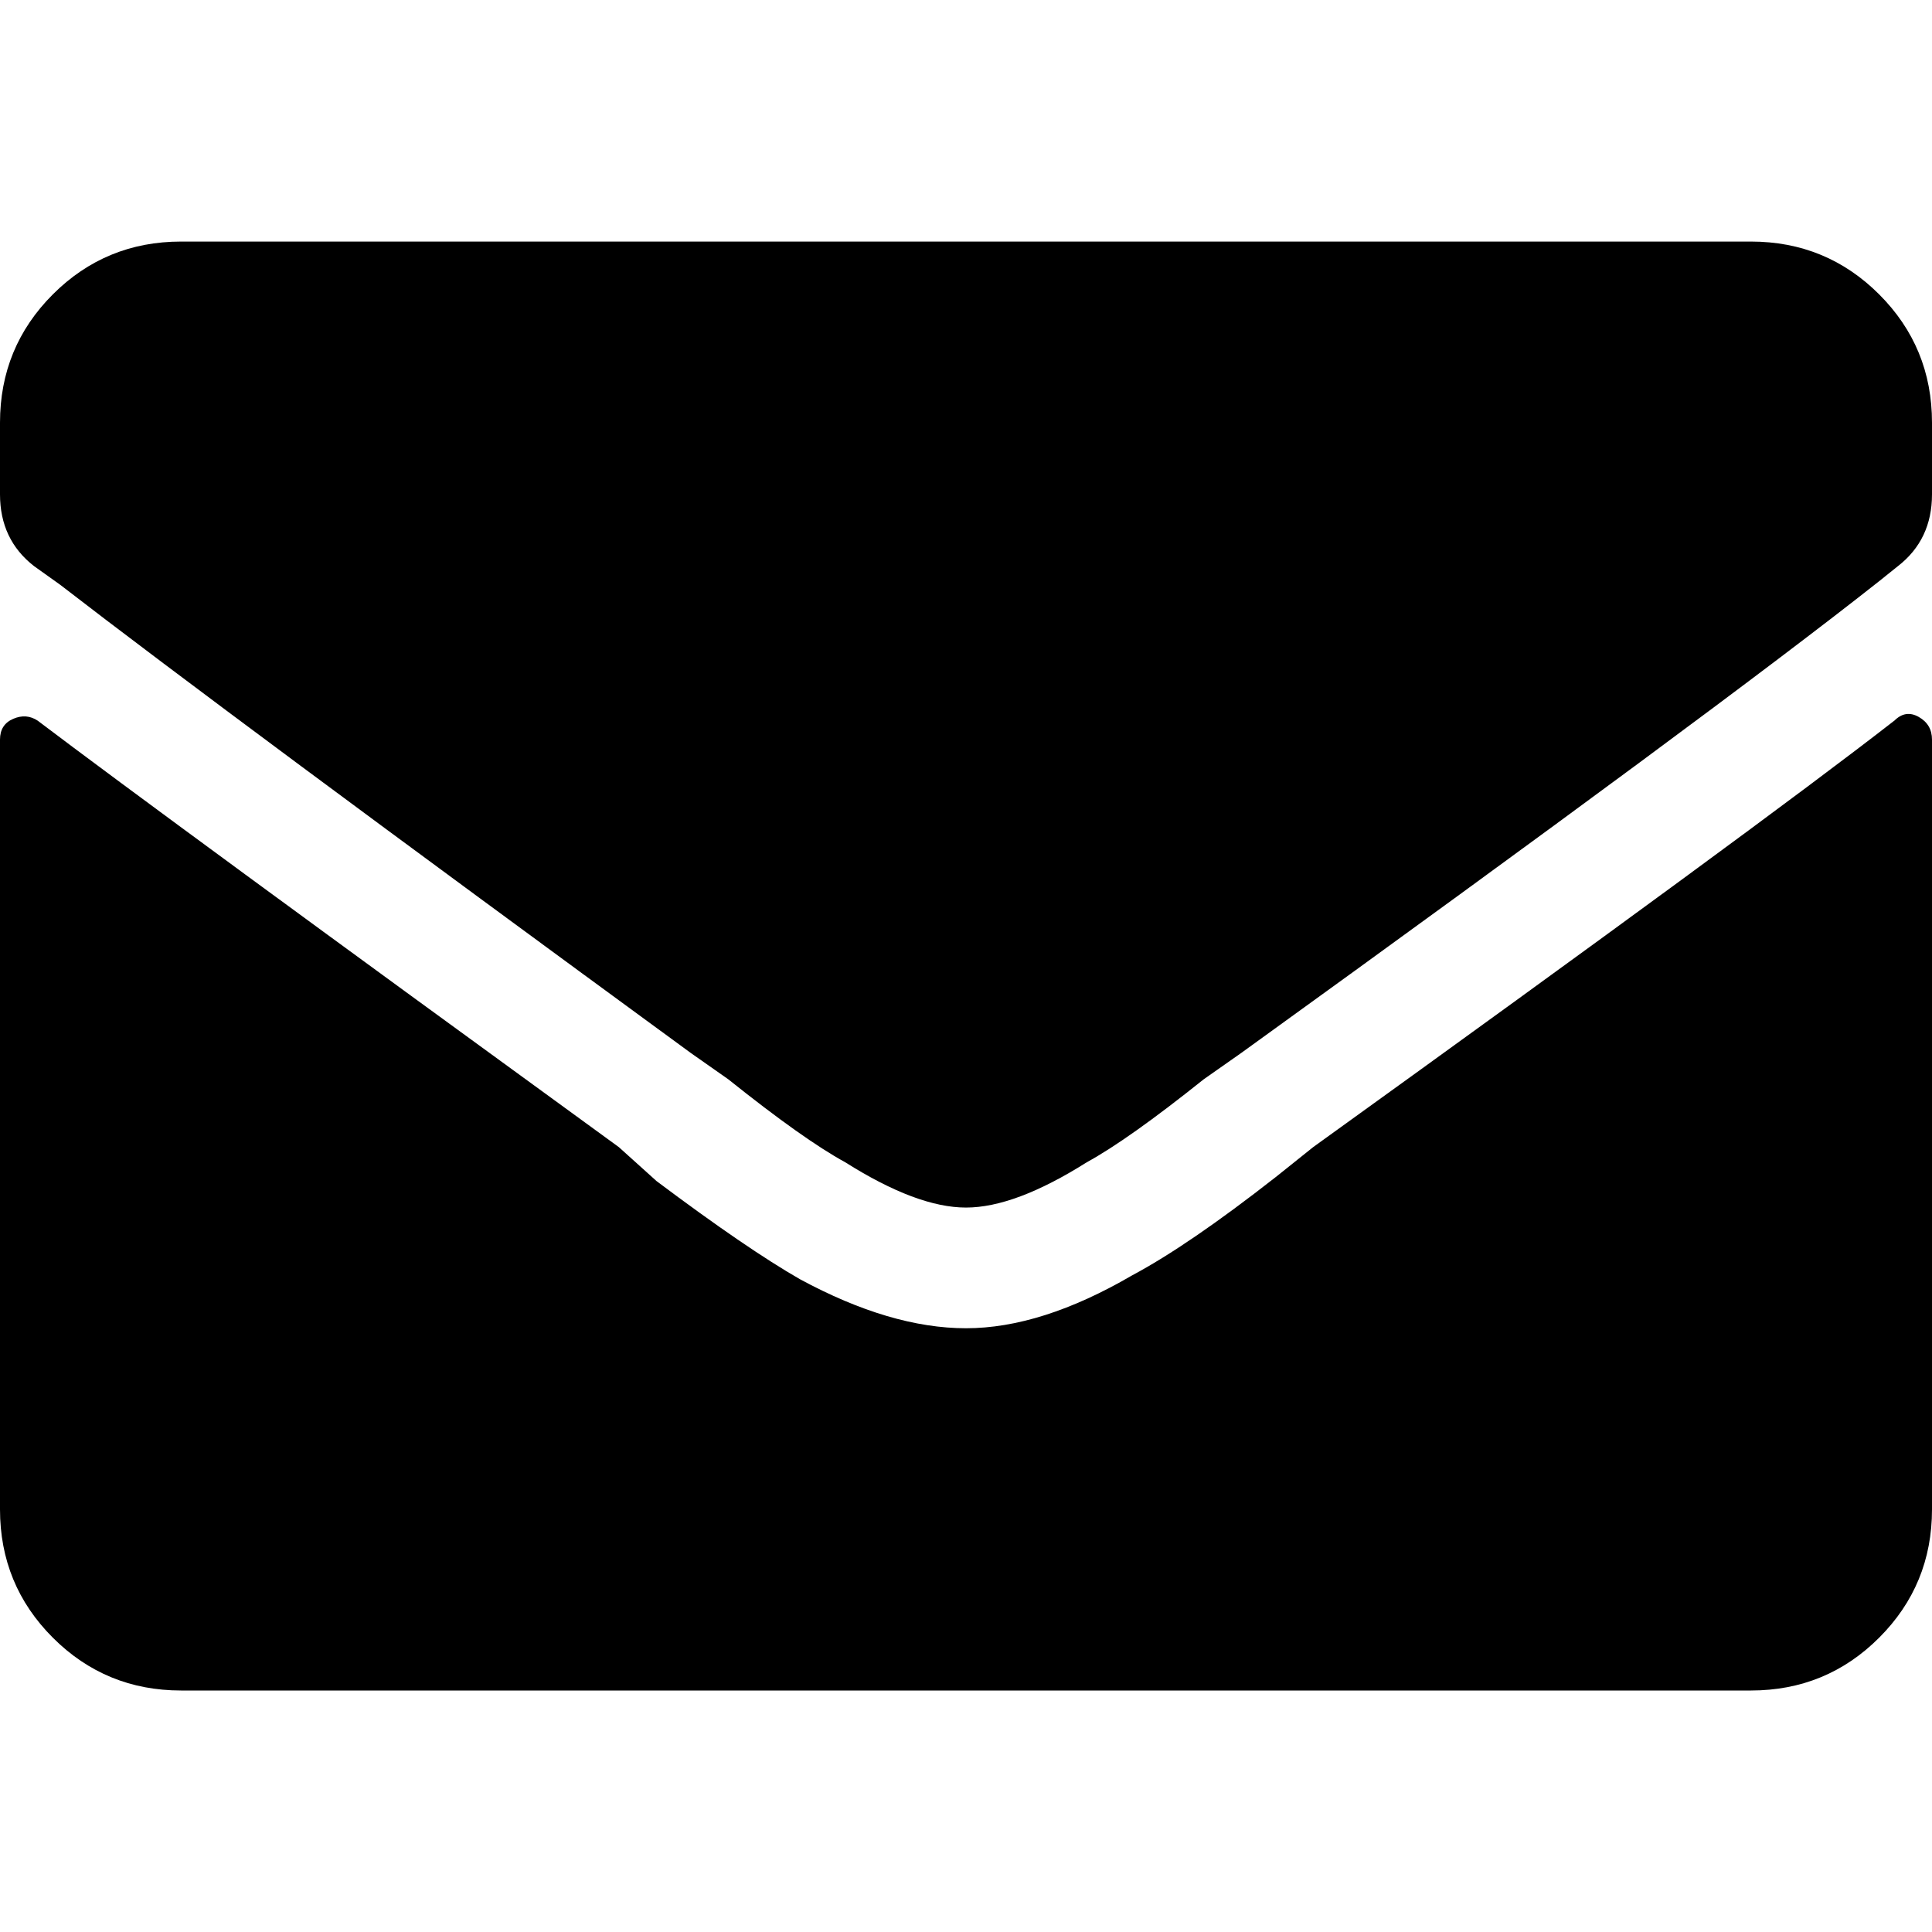 <!-- Generated by IcoMoon.io -->
<svg version="1.1" xmlns="http://www.w3.org/2000/svg" width="32" height="32" viewBox="0 0 32 32">
<title>envelope</title>
<path d="M31.375 11.938c0.125-0.126 0.26-0.146 0.406-0.063s0.219 0.208 0.219 0.375v12.75c0 0.833-0.292 1.542-0.875 2.125s-1.292 0.875-2.125 0.875h-26c-0.833 0-1.542-0.292-2.125-0.875s-0.875-1.292-0.875-2.125v-12.75c0-0.167 0.073-0.281 0.219-0.344s0.281-0.052 0.406 0.031c1.375 1.042 4.583 3.396 9.625 7.063l0.625 0.563c1 0.75 1.792 1.291 2.375 1.625 1 0.541 1.917 0.812 2.75 0.812s1.75-0.292 2.75-0.875c0.625-0.333 1.417-0.875 2.375-1.625l0.625-0.5c4.917-3.542 8.125-5.896 9.625-7.063zM16 20.001c-0.542 0-1.208-0.25-2-0.75-0.458-0.25-1.104-0.708-1.938-1.375l-0.624-0.438c-5.125-3.75-8.605-6.333-10.438-7.75l-0.437-0.312c-0.375-0.292-0.563-0.688-0.563-1.188v-1.187c0-0.833 0.292-1.542 0.875-2.125s1.292-0.875 2.125-0.875h26c0.833 0 1.542 0.292 2.125 0.875s0.875 1.292 0.875 2.125v1.187c0 0.5-0.188 0.896-0.563 1.188l-0.312 0.25c-1.792 1.417-5.313 4.021-10.563 7.812l-0.624 0.438c-0.834 0.667-1.48 1.125-1.938 1.375-0.792 0.5-1.458 0.75-2 0.75z"></path>
</svg>
